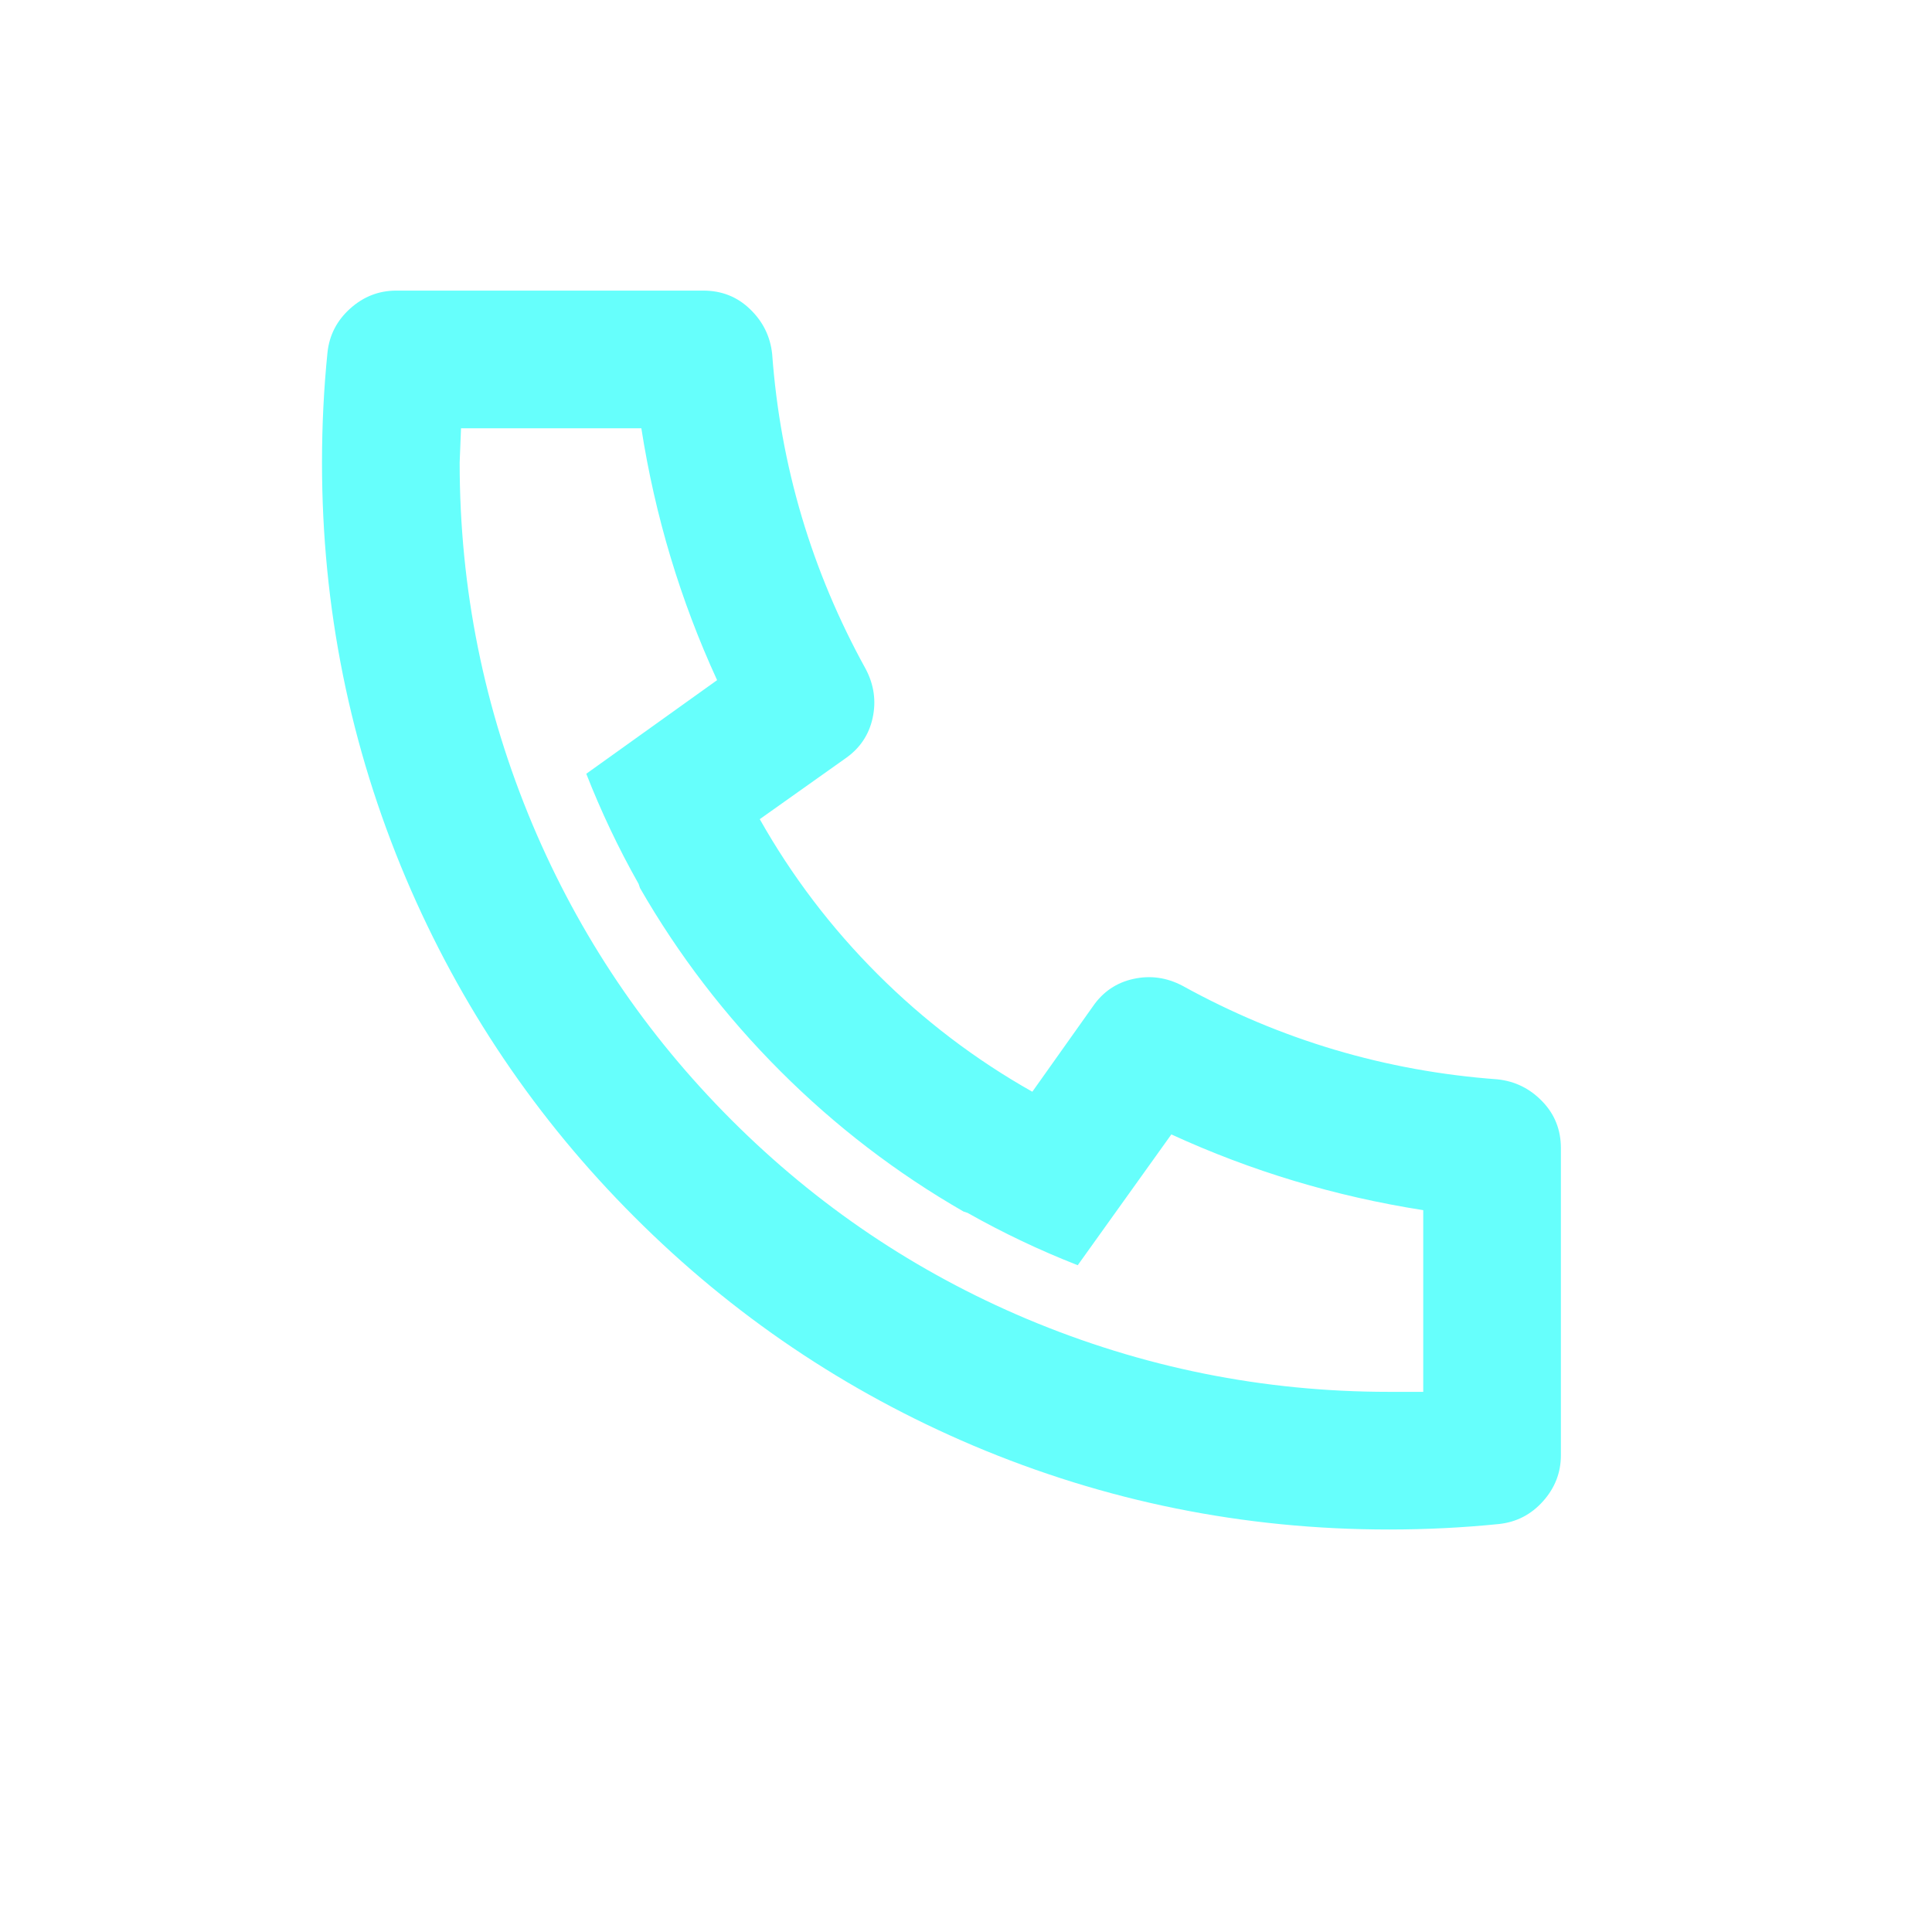 <svg width="24" height="24" viewBox="0 0 24 24" fill="none" xmlns="http://www.w3.org/2000/svg">
<path d="M9.438 10.176C9.837 10.883 10.324 11.524 10.9 12.1C11.476 12.676 12.117 13.163 12.824 13.562L13.576 12.502C13.701 12.32 13.87 12.206 14.081 12.16C14.291 12.114 14.494 12.143 14.688 12.245C15.907 12.918 17.213 13.306 18.603 13.408C18.82 13.431 19.005 13.522 19.159 13.682C19.313 13.841 19.39 14.035 19.39 14.263V18.077C19.39 18.293 19.316 18.484 19.168 18.649C19.02 18.815 18.837 18.909 18.62 18.932C18.176 18.977 17.72 19 17.253 19C15.451 19 13.73 18.652 12.088 17.957C10.504 17.284 9.101 16.338 7.882 15.118C6.662 13.899 5.716 12.496 5.043 10.912C4.348 9.27 4 7.549 4 5.747C4 5.28 4.023 4.824 4.068 4.38C4.091 4.163 4.185 3.981 4.351 3.832C4.516 3.684 4.707 3.61 4.923 3.61H8.737C8.965 3.61 9.159 3.687 9.318 3.841C9.478 3.995 9.569 4.18 9.592 4.397C9.694 5.787 10.082 7.093 10.755 8.312C10.857 8.506 10.886 8.709 10.84 8.92C10.794 9.13 10.68 9.299 10.498 9.424L9.438 10.176ZM7.283 9.612L8.908 8.449C8.452 7.457 8.138 6.414 7.967 5.32H5.727L5.71 5.747C5.71 7.309 6.012 8.808 6.616 10.245C7.198 11.624 8.021 12.847 9.087 13.913C10.153 14.979 11.376 15.802 12.755 16.384C14.192 16.988 15.691 17.29 17.253 17.29H17.68V15.033C16.586 14.862 15.543 14.548 14.551 14.092L13.388 15.717C12.921 15.534 12.464 15.318 12.02 15.067L11.969 15.05C11.136 14.571 10.378 13.99 9.694 13.306C9.01 12.622 8.429 11.864 7.95 11.031L7.933 10.98C7.682 10.536 7.466 10.079 7.283 9.612Z" fill="#00FFFA" fill-opacity="0.6"/>
</svg>
